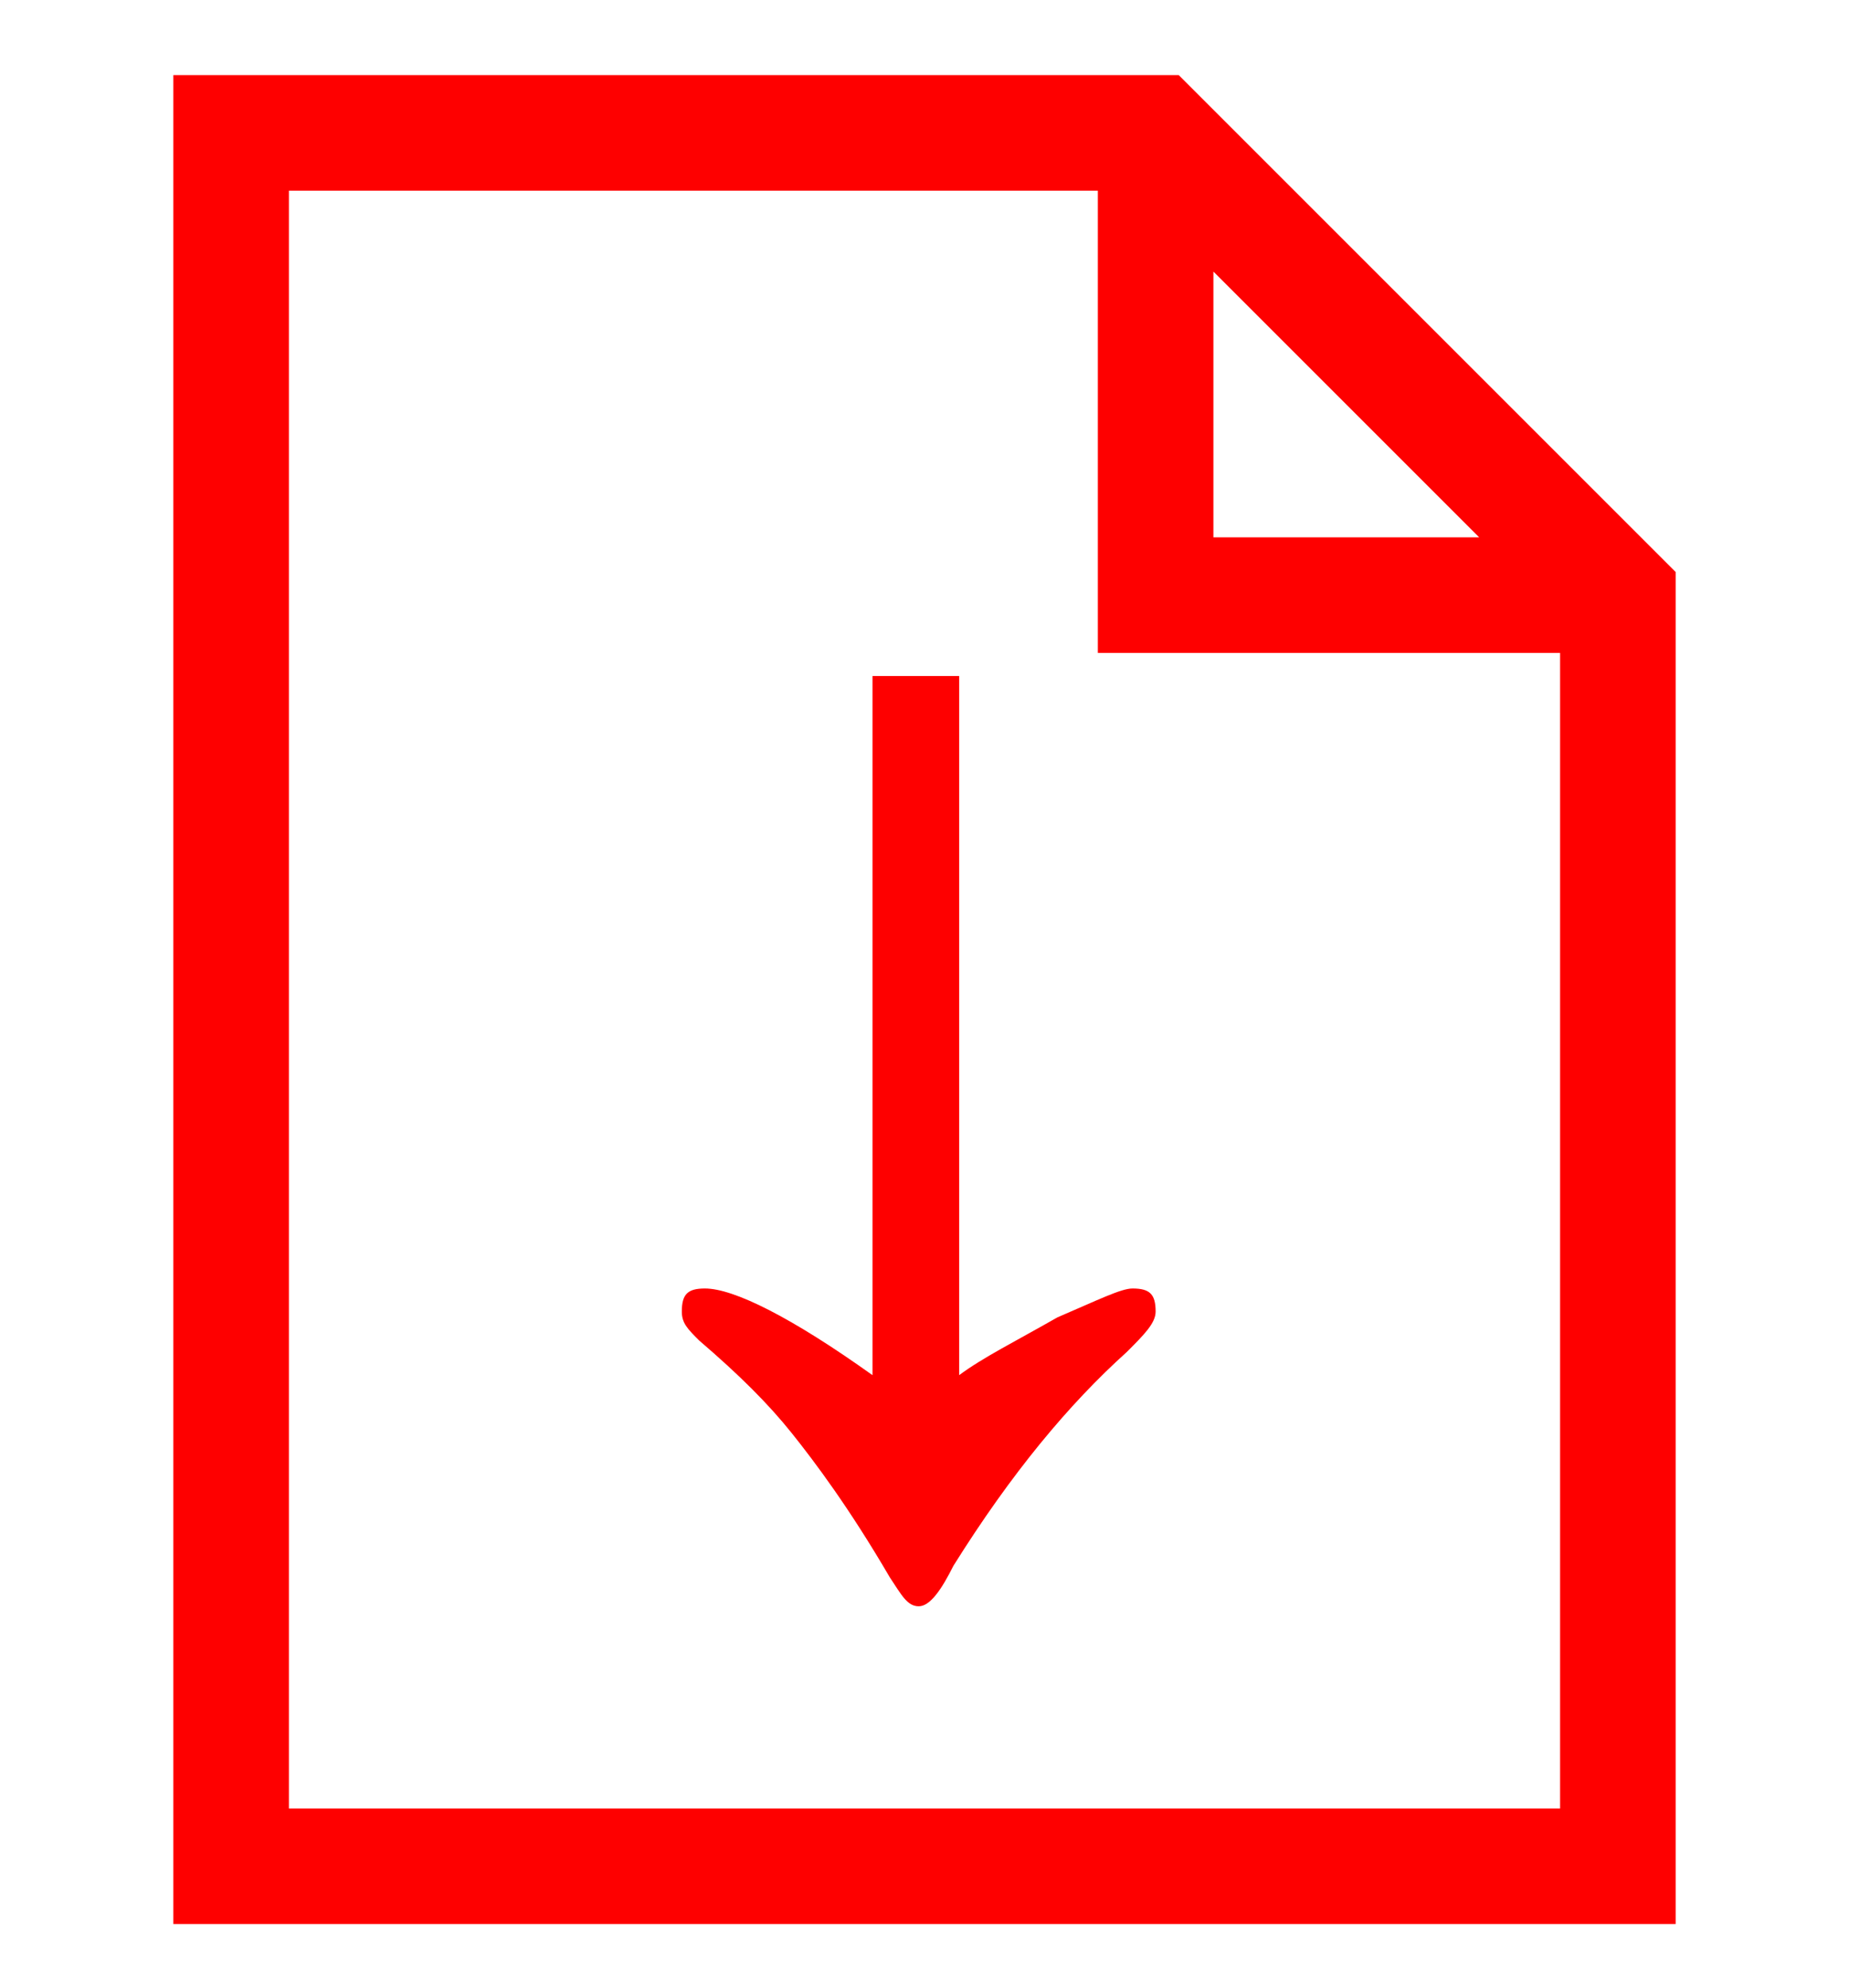 <?xml version="1.0" encoding="utf-8"?>
<!-- Generator: Adobe Illustrator 28.0.0, SVG Export Plug-In . SVG Version: 6.00 Build 0)  -->
<svg version="1.1" id="paper" xmlns="http://www.w3.org/2000/svg" xmlns:xlink="http://www.w3.org/1999/xlink" x="0px" y="0px"
	 viewBox="0 0 32 34.4" style="enable-background:new 0 0 32 34.4;" xml:space="preserve">
<style type="text/css">
	.st0{fill:#FE0000;}
</style>
<path class="st0" d="M27,7.9l-4.6-4.6l-2-2H19H3v32h26v-22V9.9L27,7.9z M25.6,9.3H21V4.7L25.6,9.3z M5,31.3v-28h14v8h8v20H5z"/>
<g>
	<path class="st0" d="M15.2,11.7h1.4v12.1c0.4-0.3,1-0.6,1.7-1c0.7-0.3,1.1-0.5,1.3-0.5c0.3,0,0.4,0.1,0.4,0.4
		c0,0.2-0.2,0.4-0.5,0.7c-1,0.9-2,2.1-3,3.7c-0.2,0.4-0.4,0.7-0.6,0.7c-0.2,0-0.3-0.2-0.5-0.5c-0.7-1.2-1.3-2-1.7-2.5
		c-0.4-0.5-0.9-1-1.6-1.6c-0.2-0.2-0.3-0.3-0.3-0.5c0-0.3,0.1-0.4,0.4-0.4c0.5,0,1.5,0.5,2.9,1.5V11.7z"/>
</g>
</svg>
